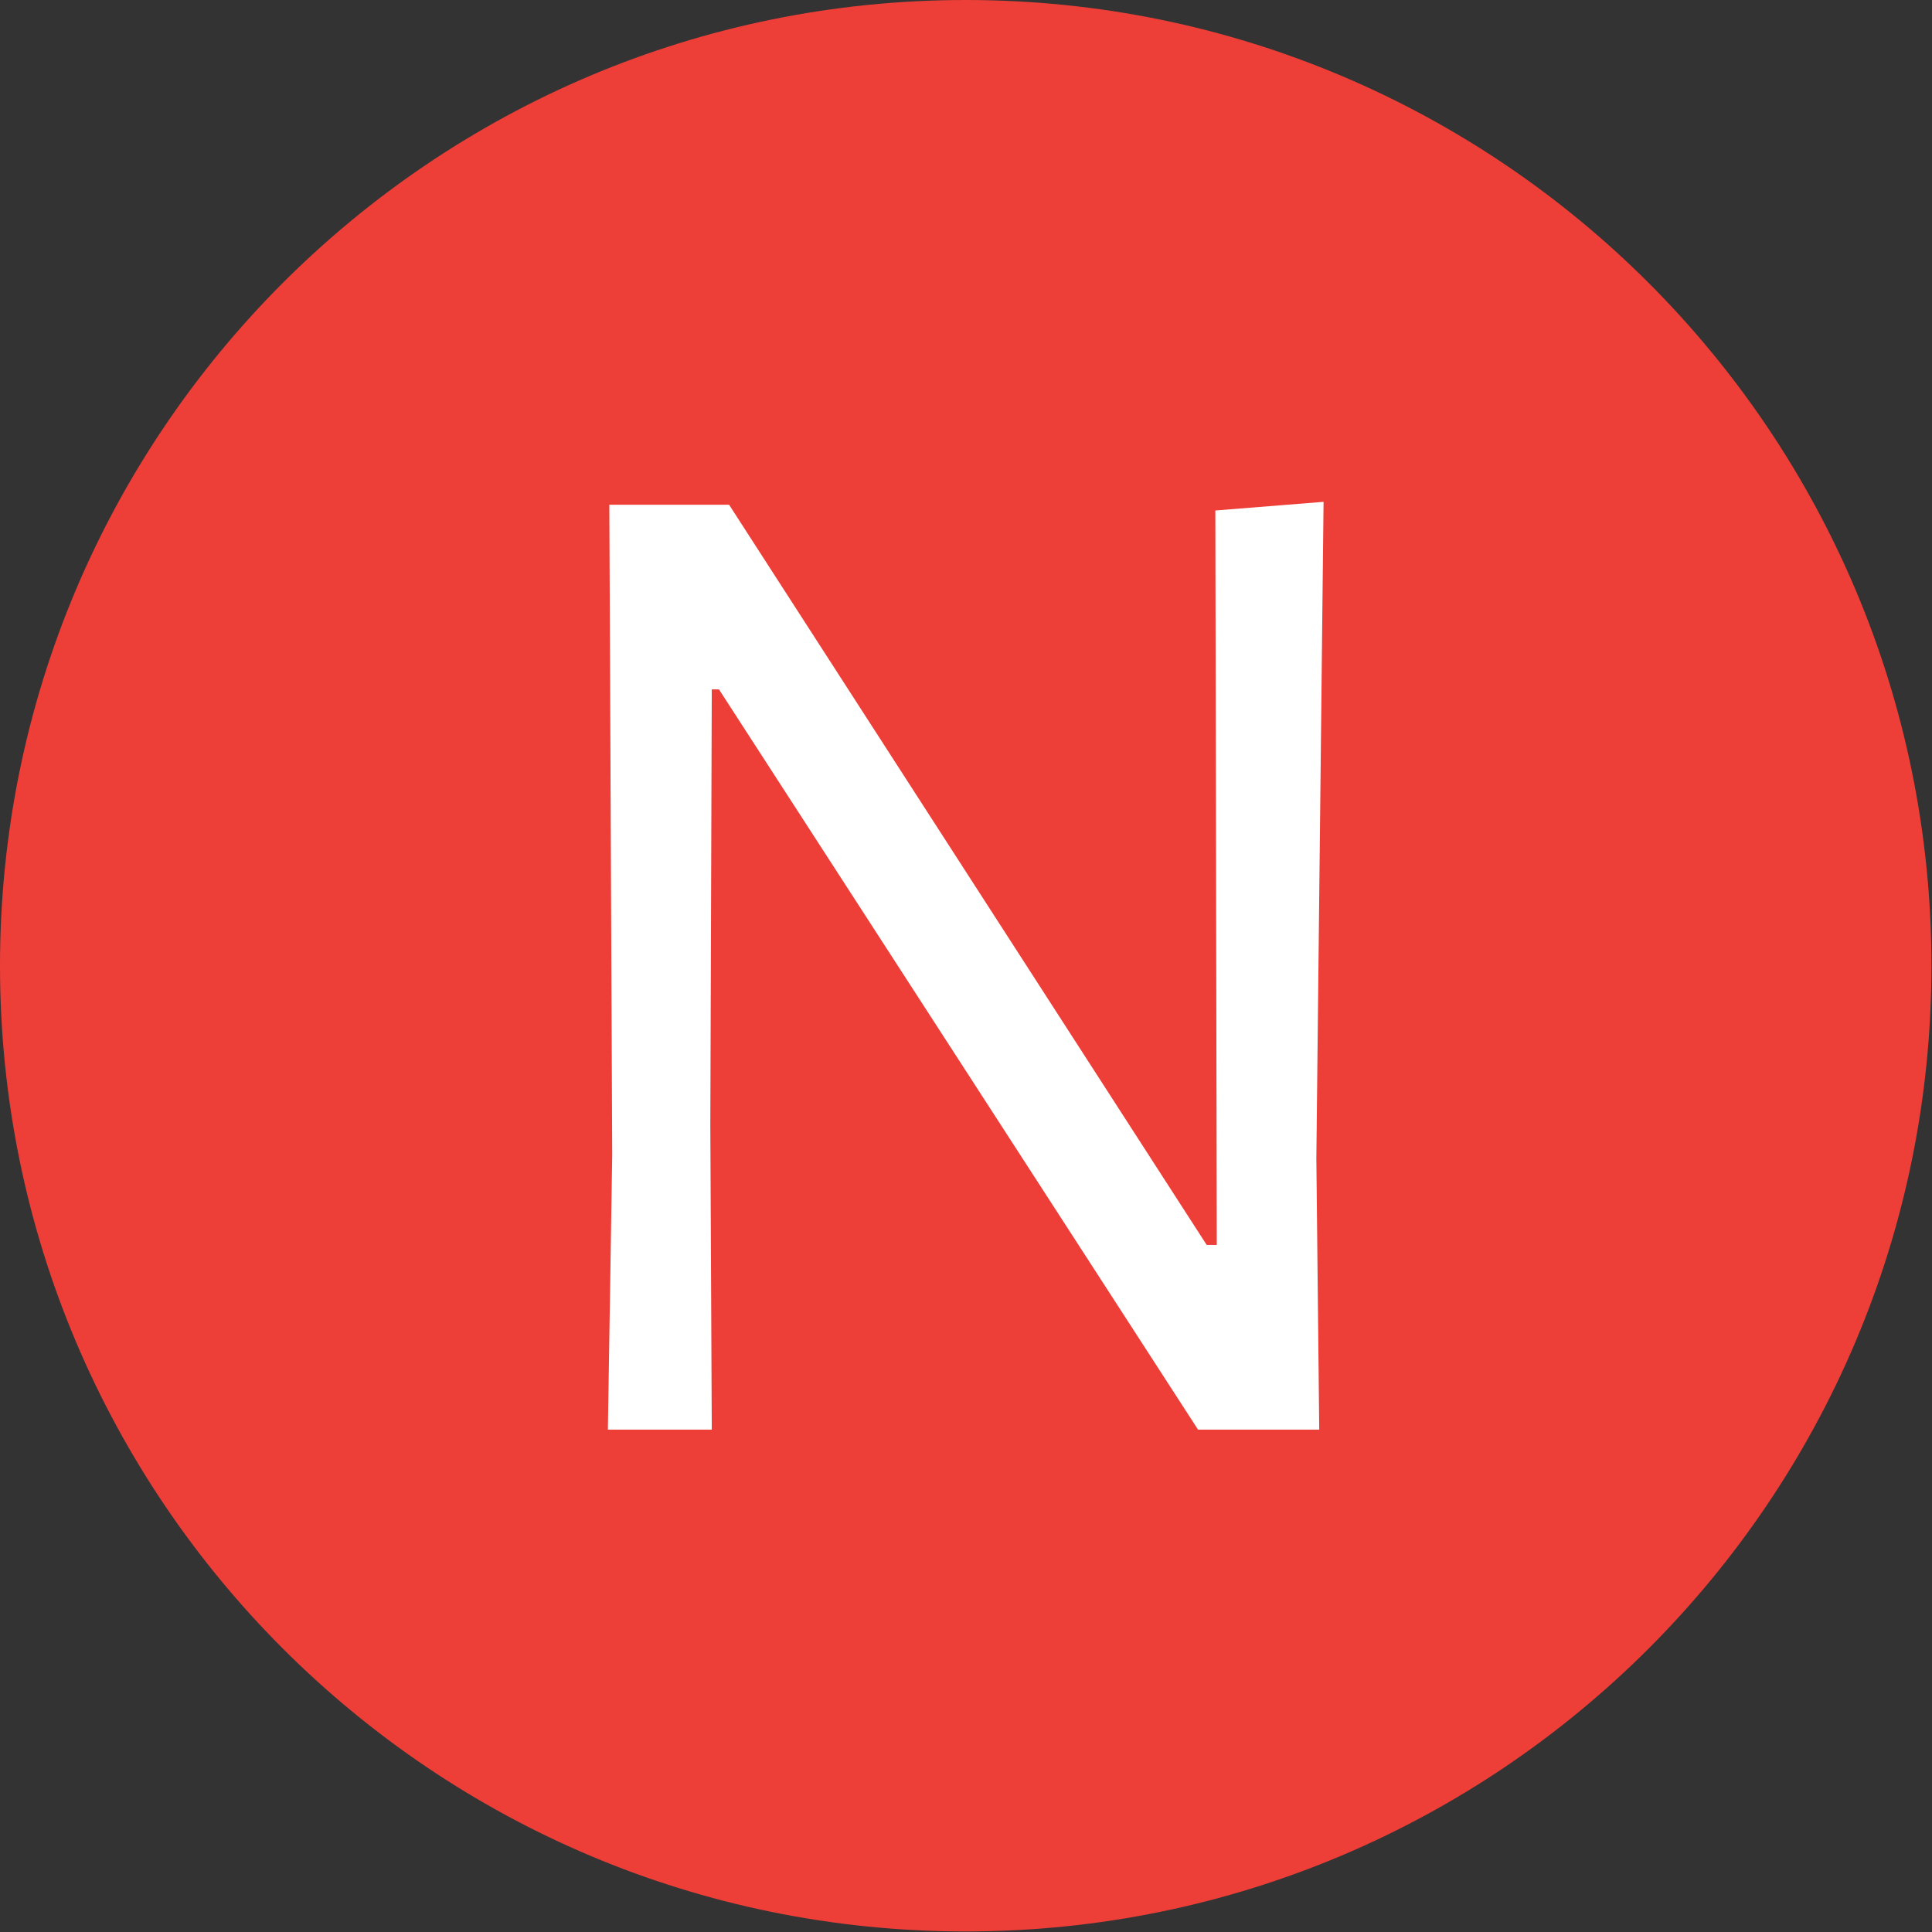 <svg xmlns="http://www.w3.org/2000/svg" version="1.1" xmlns:xlink="http://www.w3.org/1999/xlink" xmlns:svgjs="http://svgjs.dev/svgjs" width="1500" height="1500" viewBox="0 0 1500 1500"><rect x="0" y="0" width="1500" height="1500" fill="#333333" stroke="none"/><g transform="matrix(1,0,0,1,-0.213,-0.213)"><svg viewBox="0 0 334 334" data-background-color="#ffffff" preserveAspectRatio="xMidYMid meet" height="1500" width="1500" xmlns="http://www.w3.org/2000/svg" xmlns:xlink="http://www.w3.org/1999/xlink"><g id="tight-bounds" transform="matrix(1,0,0,1,0.047,0.048)"><svg viewBox="0 0 333.905 333.905" height="333.905" width="333.905"><g><svg></svg></g><g><svg viewBox="0 0 333.905 333.905" height="333.905" width="333.905"><g><path d="M0 166.952c0-92.205 74.747-166.952 166.952-166.952 92.205 0 166.952 74.747 166.953 166.952 0 92.205-74.747 166.952-166.953 166.953-92.205 0-166.952-74.747-166.952-166.953zM166.952 324.664c87.102 0 157.711-70.61 157.712-157.712 0-87.102-70.61-157.711-157.712-157.711-87.102 0-157.711 70.61-157.711 157.711 0 87.102 70.61 157.711 157.711 157.712z" data-fill-palette-color="tertiary" fill="#ee3e38" stroke="transparent"></path><ellipse rx="160.274" ry="160.274" cx="166.952" cy="166.952" fill="#ee3e38" stroke="transparent" stroke-width="0" fill-opacity="1" data-fill-palette-color="tertiary"></ellipse></g><g transform="matrix(1,0,0,1,90.123,71.173)"><svg viewBox="0 0 153.659 191.558" height="191.558" width="153.659"><g><svg viewBox="0 0 153.659 191.558" height="191.558" width="153.659"><g><svg viewBox="0 0 153.659 191.558" height="191.558" width="153.659"><g><svg viewBox="0 0 153.659 191.558" height="191.558" width="153.659"><g id="textblocktransform"><svg viewBox="0 0 153.659 191.558" height="191.558" width="153.659" id="textblock"><g><svg viewBox="0 0 153.659 191.558" height="191.558" width="153.659"><g transform="matrix(1,0,0,1,0,0)"><svg width="153.659" viewBox="1.7 -35.15 30.8 38.15" height="191.558" data-palette-color="#ffffff"><path d="M29.5-32.15L29.25-9.4 29.35 0 25.15 0 8.55-25.65 8.3-25.65 8.25-10.55 8.3 0 4.7 0 4.85-9.5 4.75-32.05 8.9-32.05 25.45-6.4 25.8-6.4 25.75-31.85 29.5-32.15Z" opacity="1" transform="matrix(1,0,0,1,0,0)" fill="#ffffff" class="wordmark-text-0" data-fill-palette-color="quaternary" id="text-0"></path></svg></g></svg></g></svg></g></svg></g></svg></g></svg></g></svg></g></svg></g><defs></defs></svg><rect width="333.905" height="333.905" fill="none" stroke="none" visibility="hidden"></rect></g></svg></g></svg>